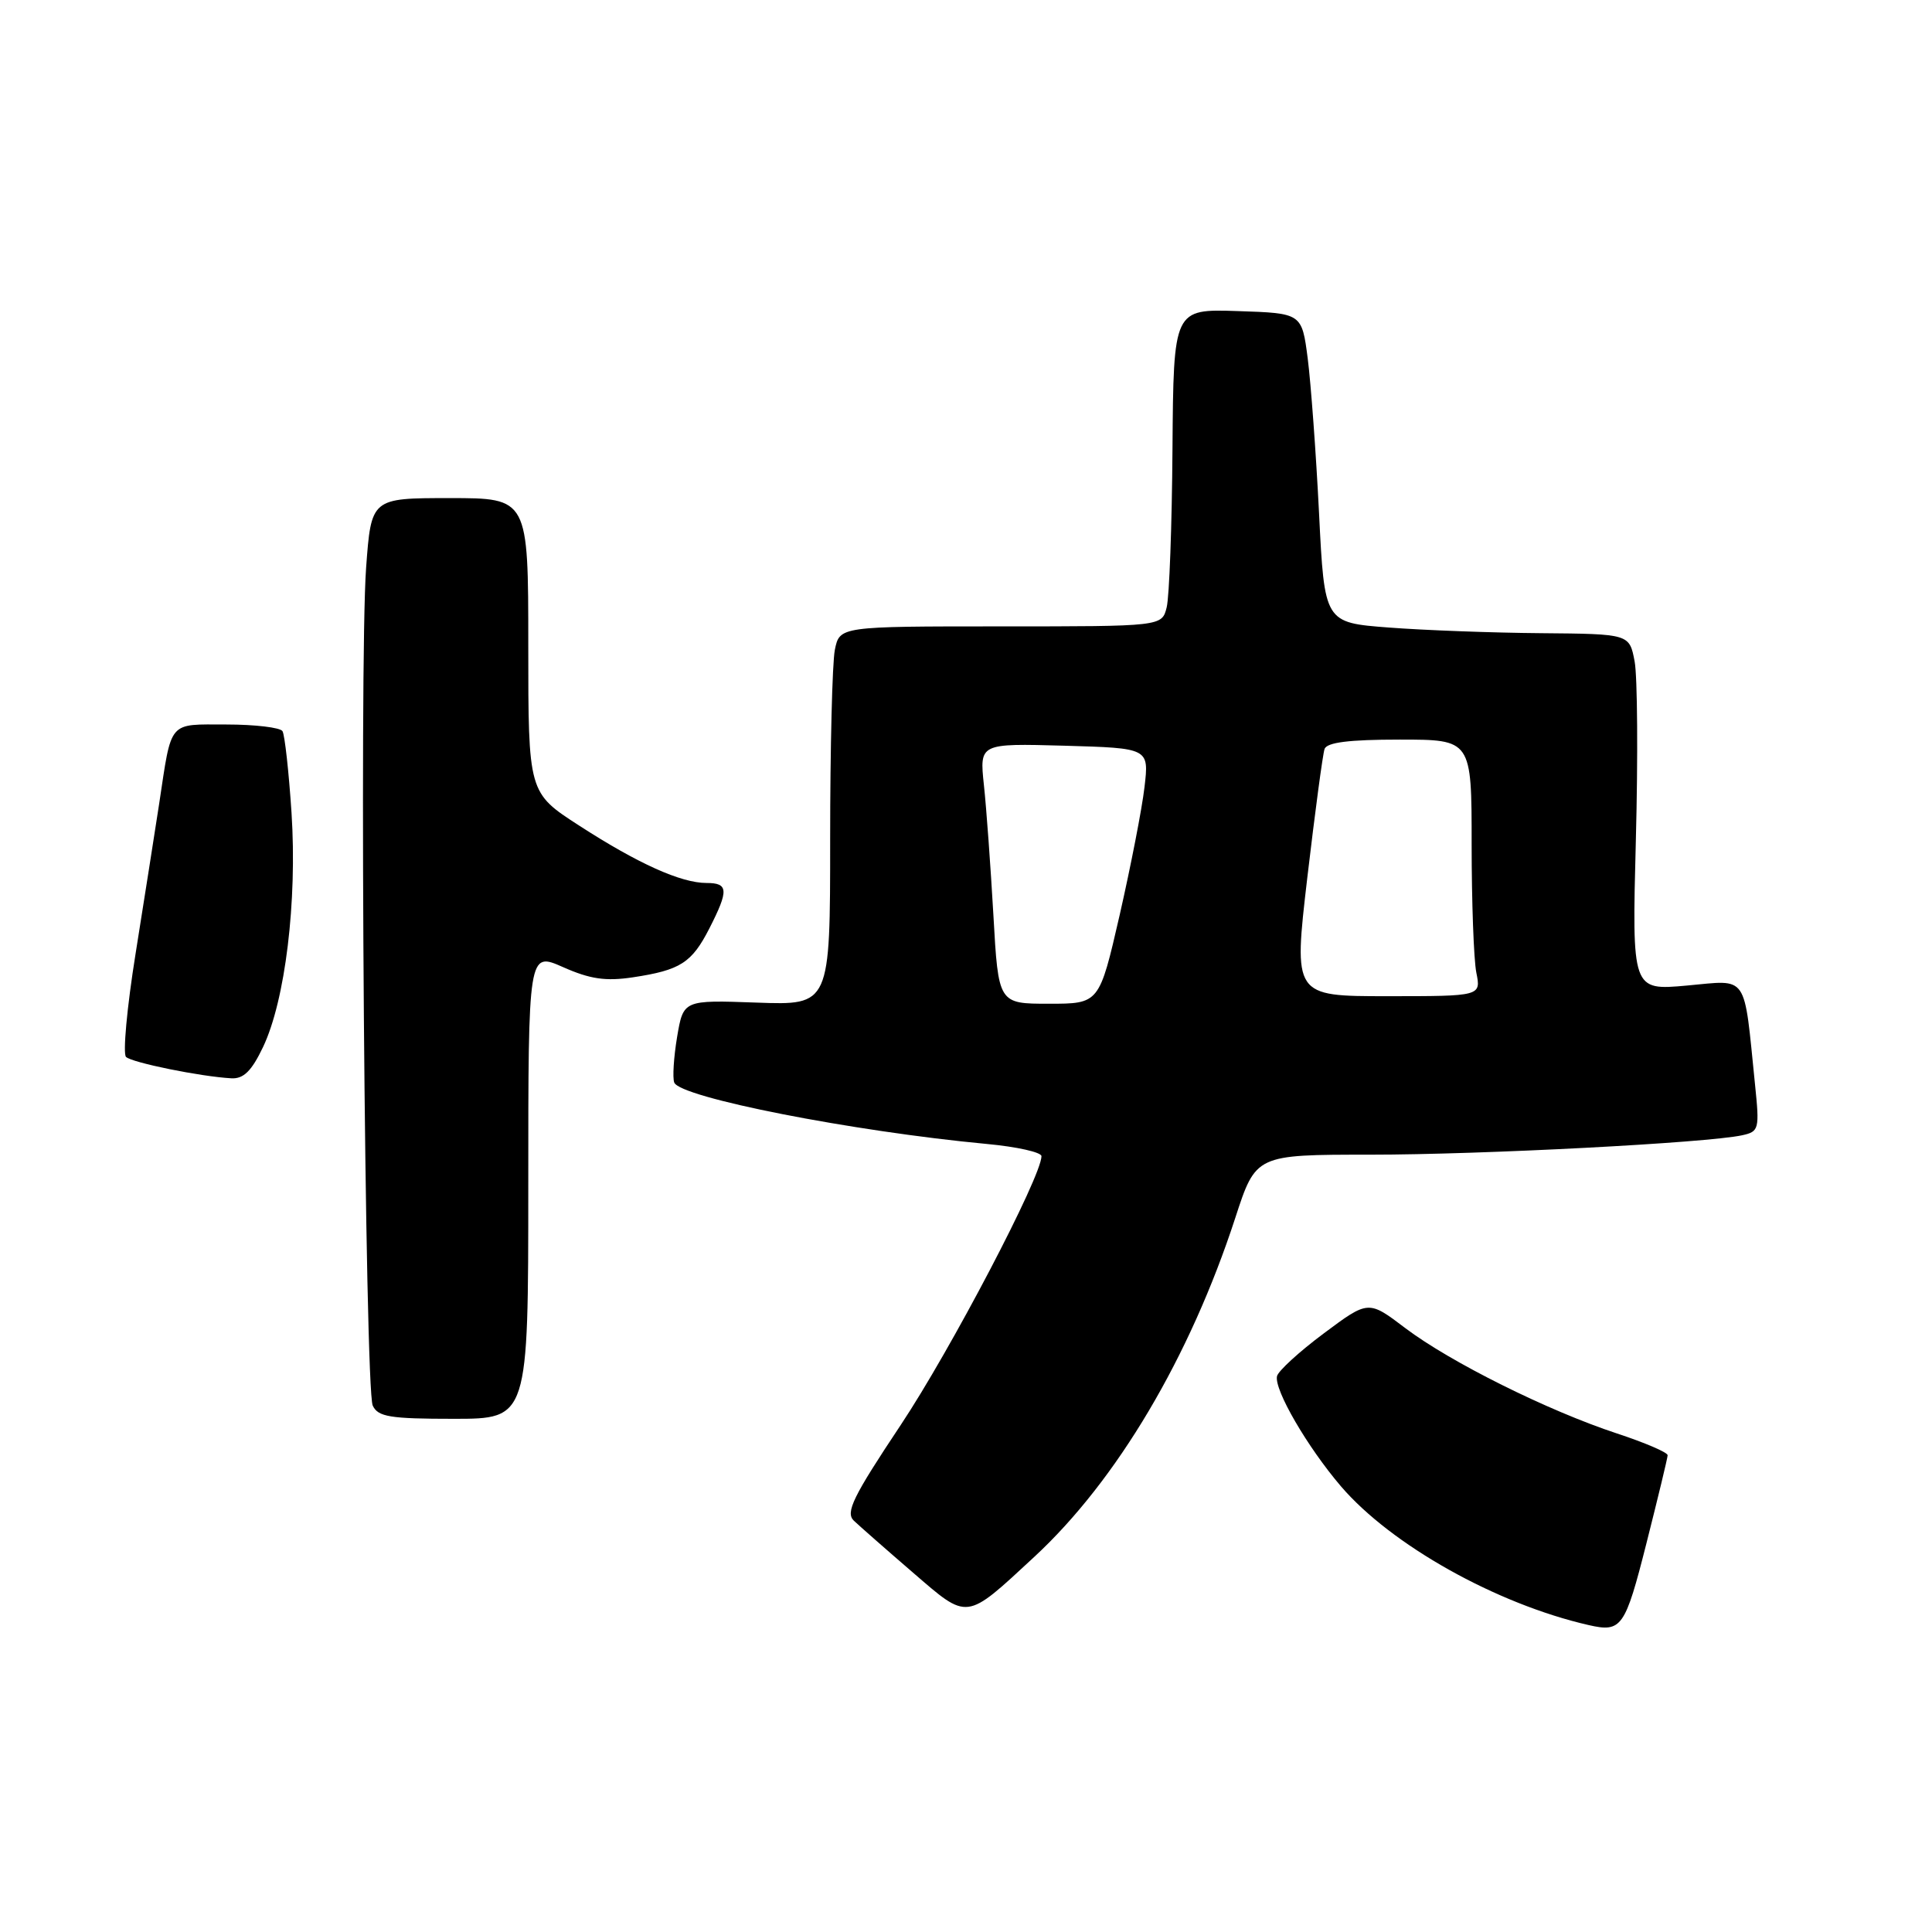 <?xml version="1.0" encoding="UTF-8" standalone="no"?>
<!DOCTYPE svg PUBLIC "-//W3C//DTD SVG 1.1//EN" "http://www.w3.org/Graphics/SVG/1.1/DTD/svg11.dtd" >
<svg xmlns="http://www.w3.org/2000/svg" xmlns:xlink="http://www.w3.org/1999/xlink" version="1.1" viewBox="0 0 256 256">
 <g >
 <path fill="currentColor"
d=" M 218.16 204.50 C 219.69 198.45 220.96 193.20 220.97 192.83 C 220.99 192.46 217.96 191.16 214.25 189.94 C 205.11 186.93 192.19 180.50 186.22 175.99 C 181.32 172.27 181.32 172.27 175.41 176.68 C 172.16 179.10 169.37 181.66 169.21 182.35 C 168.81 184.13 173.22 191.72 177.67 196.93 C 184.34 204.72 198.27 212.53 210.50 215.33 C 214.87 216.33 215.33 215.67 218.16 204.50 Z  M 137.03 206.31 C 147.99 196.17 157.67 179.83 163.69 161.35 C 166.41 153.00 166.41 153.00 181.55 153.00 C 196.37 153.00 226.20 151.44 230.84 150.43 C 233.08 149.94 233.16 149.64 232.55 143.71 C 231.03 128.81 231.75 129.85 223.53 130.59 C 216.24 131.25 216.24 131.25 216.76 111.28 C 217.05 100.30 216.97 89.67 216.60 87.66 C 215.91 84.00 215.91 84.00 204.20 83.90 C 197.77 83.85 188.68 83.51 184.00 83.15 C 175.50 82.50 175.50 82.50 174.78 68.00 C 174.38 60.02 173.70 50.80 173.28 47.50 C 172.50 41.50 172.50 41.50 164.00 41.22 C 155.50 40.94 155.50 40.94 155.36 59.45 C 155.29 69.63 154.94 79.10 154.59 80.48 C 153.96 83.00 153.96 83.00 132.61 83.00 C 111.25 83.00 111.25 83.00 110.62 86.12 C 110.28 87.84 110.00 99.14 110.00 111.22 C 110.00 133.20 110.00 133.20 100.27 132.85 C 90.55 132.50 90.55 132.50 89.72 137.40 C 89.27 140.10 89.10 142.82 89.34 143.44 C 90.10 145.42 112.95 149.91 130.75 151.58 C 134.74 151.95 138.00 152.68 138.00 153.20 C 138.00 155.90 125.96 178.89 119.35 188.82 C 113.01 198.34 112.00 200.41 113.14 201.50 C 113.89 202.21 117.39 205.29 120.93 208.34 C 128.35 214.74 127.86 214.80 137.03 206.31 Z  M 70.00 157.06 C 70.00 126.11 70.00 126.11 74.61 128.15 C 78.19 129.74 80.26 130.04 83.86 129.50 C 90.15 128.55 91.66 127.59 94.00 123.01 C 96.58 117.95 96.52 117.00 93.62 117.00 C 90.23 117.00 84.53 114.43 76.75 109.40 C 70.00 105.04 70.00 105.04 70.00 85.52 C 70.00 66.00 70.00 66.00 59.59 66.00 C 49.19 66.00 49.19 66.00 48.51 75.25 C 47.59 87.81 48.35 184.06 49.39 186.25 C 50.09 187.74 51.67 188.00 60.11 188.00 C 70.00 188.00 70.00 188.00 70.00 157.06 Z  M 34.85 138.75 C 37.80 132.56 39.39 119.43 38.63 107.72 C 38.27 102.25 37.73 97.37 37.43 96.88 C 37.13 96.40 33.79 96.00 30.01 96.00 C 22.21 96.00 22.78 95.33 21.09 106.50 C 20.50 110.35 19.09 119.30 17.96 126.40 C 16.82 133.49 16.26 139.64 16.70 140.05 C 17.50 140.81 26.61 142.66 30.66 142.88 C 32.27 142.97 33.34 141.92 34.85 138.75 Z  M 131.63 121.25 C 131.26 114.79 130.70 107.03 130.37 104.00 C 129.79 98.50 129.79 98.50 141.03 98.81 C 152.26 99.13 152.26 99.13 151.65 104.31 C 151.32 107.17 149.83 114.79 148.36 121.25 C 145.66 133.00 145.66 133.00 138.98 133.00 C 132.29 133.00 132.29 133.00 131.63 121.25 Z  M 173.23 116.25 C 174.25 107.59 175.27 99.94 175.51 99.25 C 175.81 98.37 178.74 98.00 185.47 98.00 C 195.00 98.00 195.00 98.00 195.00 111.87 C 195.00 119.51 195.28 127.16 195.62 128.87 C 196.25 132.00 196.25 132.00 183.82 132.00 C 171.39 132.00 171.39 132.00 173.23 116.25 Z "/>
</g>
</svg>